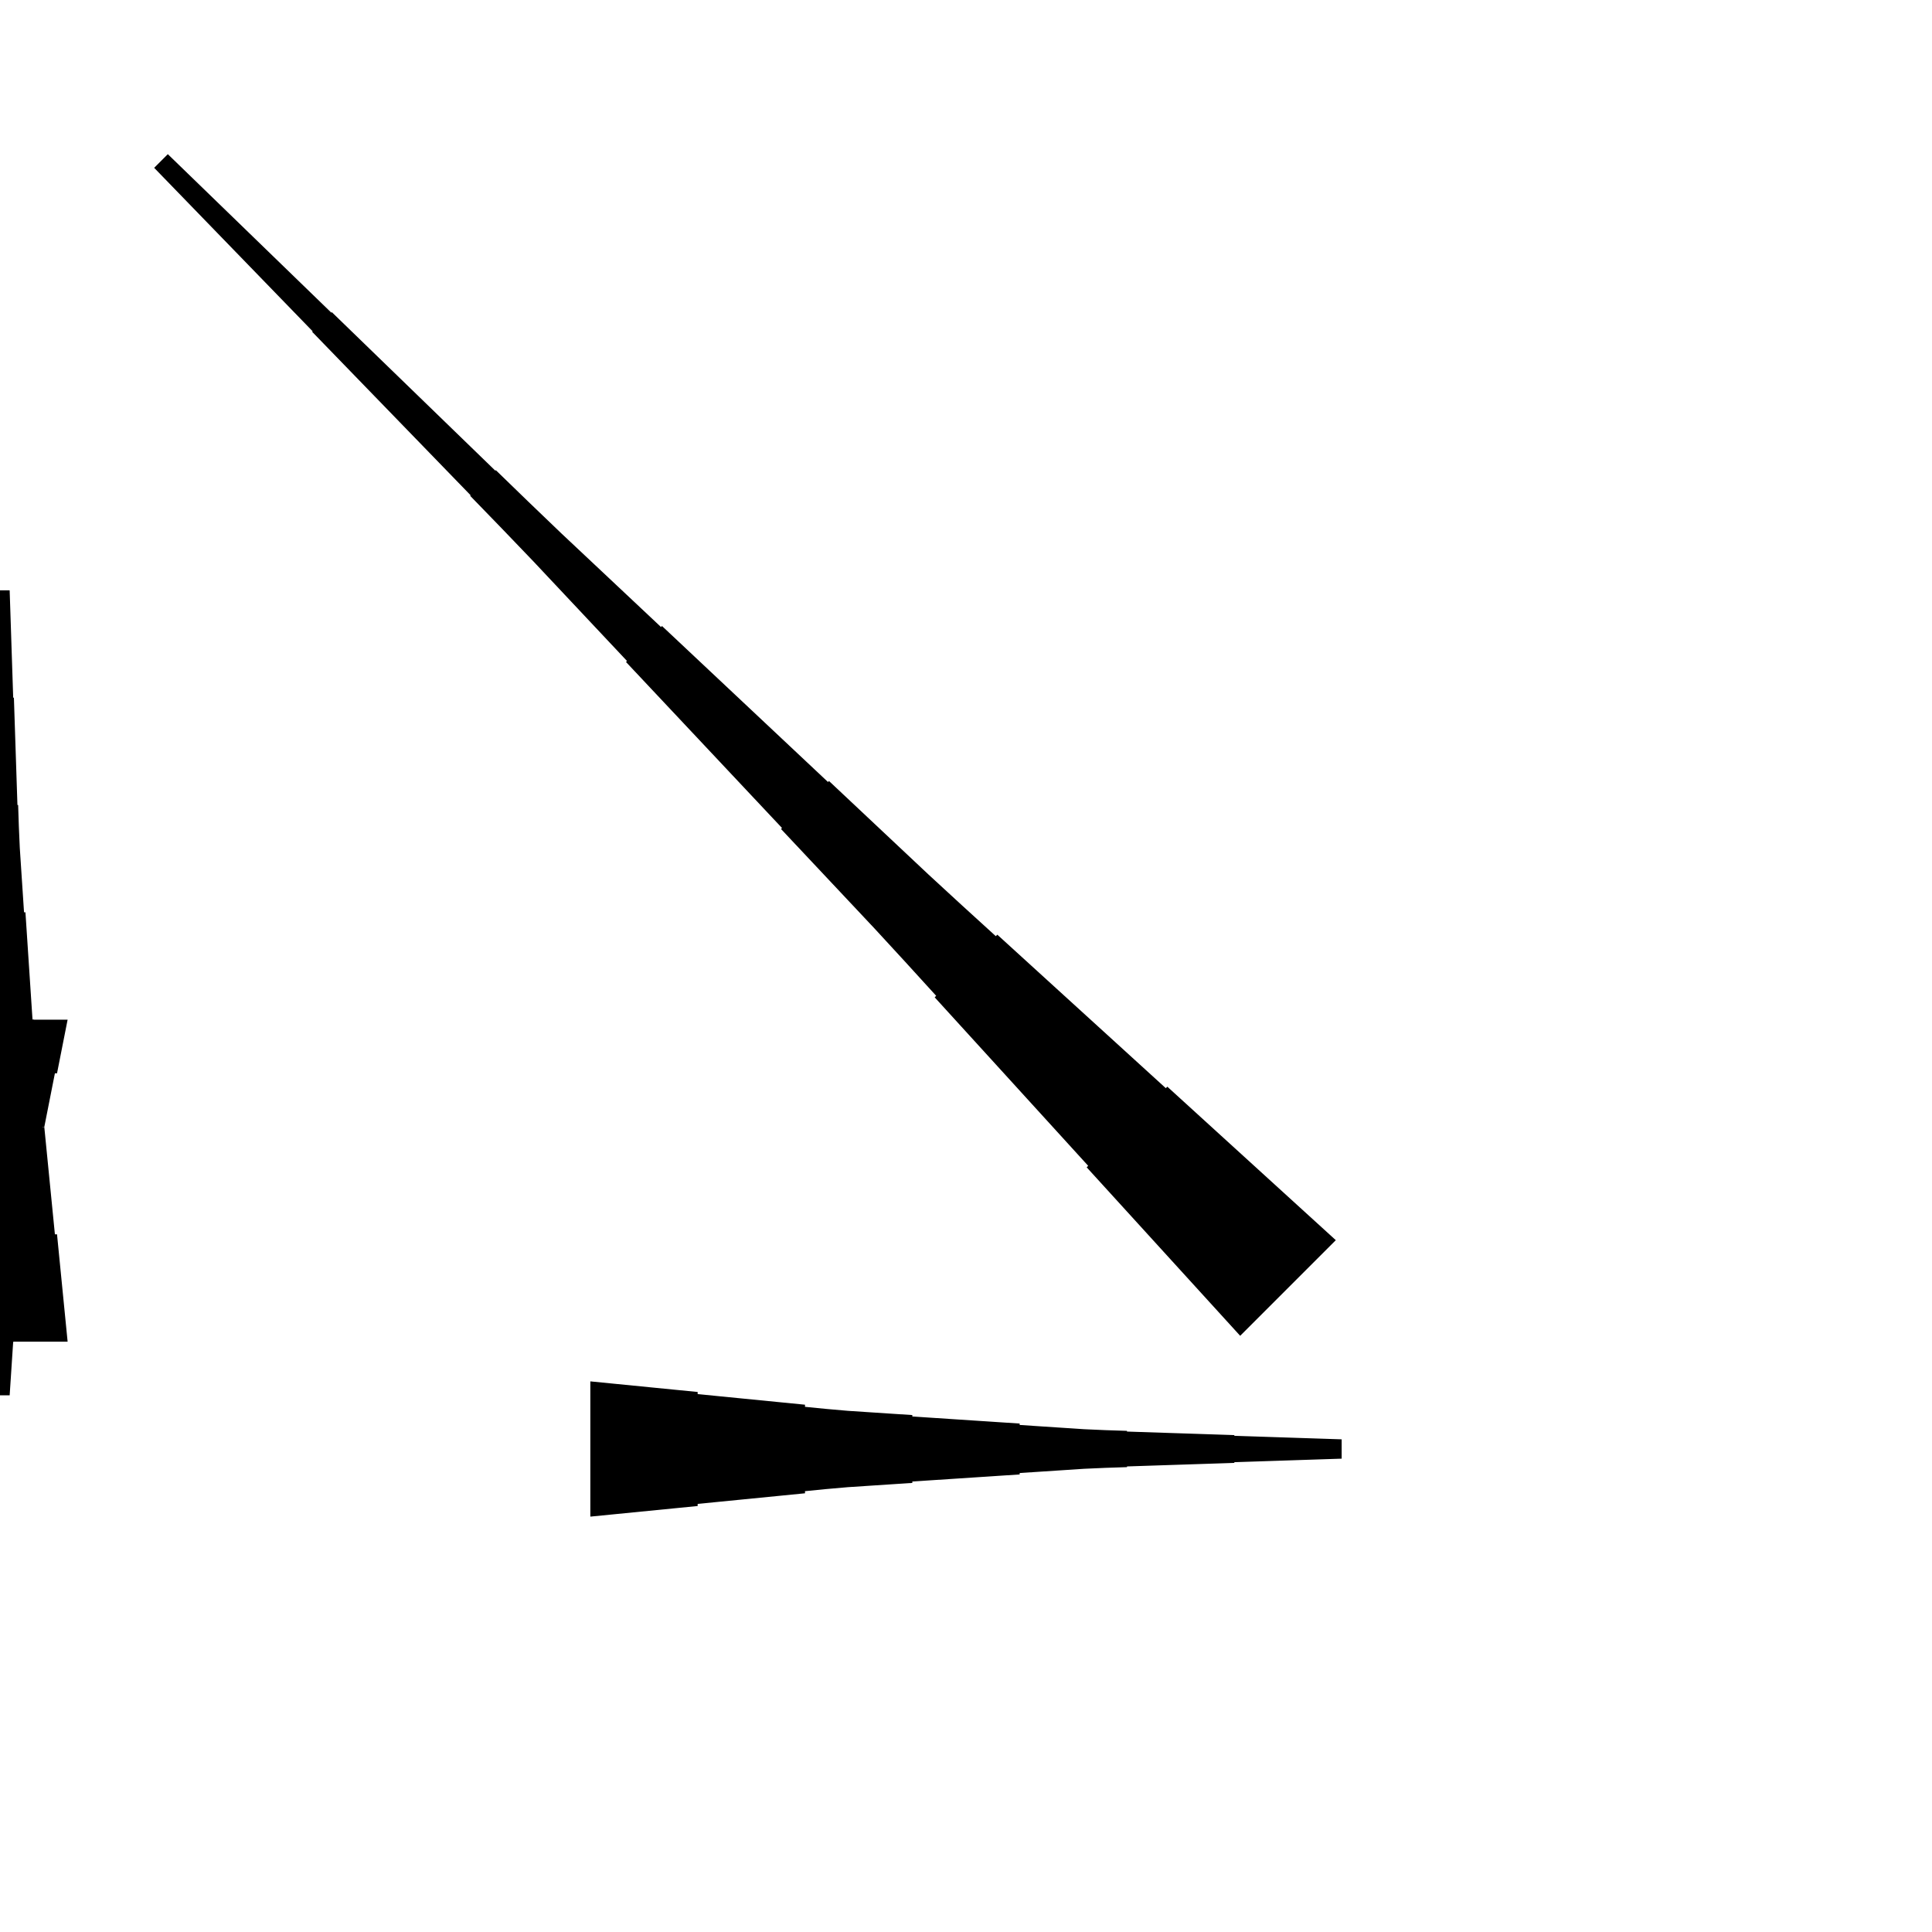<?xml version="1.0" encoding="UTF-8"?>
<!-- Flat -->
<svg version="1.1" xmlns="http://www.w3.org/2000/svg" xmlns:xlink="http://www.w3.org/1999/xlink" width="283.465pt" height="283.465pt" viewBox="0 0 283.465 283.465">
<title>Untitled</title>
<polygon points="-9.921 196.85 -9.61 193.701 -9.299 190.551 -8.988 187.402 -8.677 184.252 -8.366 181.102 -8.055 181.102 -7.743 177.953 -7.432 174.803 -7.121 171.654 -6.81 168.504 -6.499 165.354 -6.188 165.354 -5.877 162.205 -5.6 159.055 -5.393 155.905 -5.185 152.756 -4.978 149.606 -4.771 149.606 -4.563 146.457 -4.356 143.307 -4.148 140.157 -3.941 137.008 -3.733 133.858 -3.526 133.858 -3.319 130.709 -3.111 127.559 -2.904 124.409 -2.765 121.26 -2.662 118.11 -2.558 118.11 -2.454 114.961 -2.351 111.811 -2.247 108.661 -2.143 105.512 -2.04 102.362 -1.936 102.362 -1.832 99.213 -1.728 96.063 -1.625 92.913 -1.521 89.764 -1.417 86.614 1.417 86.614 1.521 89.764 1.625 92.913 1.728 96.063 1.832 99.213 1.936 102.362 2.04 102.362 2.143 105.512 2.247 108.661 2.351 111.811 2.454 114.961 2.558 118.11 2.662 118.11 2.765 121.26 2.904 124.409 3.111 127.559 3.319 130.709 3.526 133.858 3.733 133.858 3.941 137.008 4.148 140.157 4.356 143.307 4.563 146.457 4.771 149.606 4.978 149.606 5.185 152.756 5.393 155.905 5.6 159.055 5.877 162.205 6.188 165.354 6.499 165.354 6.81 168.504 7.121 171.654 7.432 174.803 7.743 177.953 8.055 181.102 8.366 181.102 8.677 184.252 8.988 187.402 9.299 190.551 9.61 193.701 9.921 196.85" fill="rgba(0,0,0,1)" />
<polygon points="9.921 149.606 9.61 151.181 9.299 152.756 8.988 154.331 8.677 155.905 8.366 157.48 8.055 157.48 7.743 159.055 7.432 160.63 7.121 162.205 6.81 163.78 6.499 165.354 6.188 165.354 5.877 166.929 5.6 168.504 5.393 170.079 5.185 171.654 4.978 173.228 4.771 173.228 4.563 174.803 4.356 176.378 4.148 177.953 3.941 179.528 3.733 181.102 3.526 181.102 3.319 182.677 3.111 184.252 2.904 185.827 2.765 187.402 2.662 188.976 2.558 188.976 2.454 190.551 2.351 192.126 2.247 193.701 2.143 195.276 2.04 196.85 1.936 196.85 1.832 198.425 1.728 200 1.625 201.575 1.521 203.15 1.417 204.724 -1.417 204.724 -1.521 203.15 -1.625 201.575 -1.728 200 -1.832 198.425 -1.936 196.85 -2.04 196.85 -2.143 195.276 -2.247 193.701 -2.351 192.126 -2.454 190.551 -2.558 188.976 -2.662 188.976 -2.765 187.402 -2.904 185.827 -3.111 184.252 -3.319 182.677 -3.526 181.102 -3.733 181.102 -3.941 179.528 -4.148 177.953 -4.356 176.378 -4.563 174.803 -4.771 173.228 -4.978 173.228 -5.185 171.654 -5.393 170.079 -5.6 168.504 -5.877 166.929 -6.188 165.354 -6.499 165.354 -6.81 163.78 -7.121 162.205 -7.432 160.63 -7.743 159.055 -8.055 157.48 -8.366 157.48 -8.677 155.905 -8.988 154.331 -9.299 152.756 -9.61 151.181 -9.921 149.606" fill="rgba(0,0,0,1)" />
<polygon points="86.614 202.677 89.764 202.988 92.913 203.299 96.063 203.611 99.213 203.922 102.362 204.233 102.362 204.544 105.512 204.855 108.661 205.166 111.811 205.477 114.961 205.788 118.11 206.1 118.11 206.411 121.26 206.722 124.409 206.998 127.559 207.206 130.709 207.413 133.858 207.62 133.858 207.828 137.008 208.035 140.157 208.243 143.307 208.45 146.457 208.658 149.606 208.865 149.606 209.072 152.756 209.28 155.905 209.487 159.055 209.695 162.205 209.833 165.354 209.937 165.354 210.04 168.504 210.144 171.654 210.248 174.803 210.351 177.953 210.455 181.102 210.559 181.102 210.663 184.252 210.766 187.402 210.87 190.551 210.974 193.701 211.077 196.85 211.181 196.85 214.016 193.701 214.119 190.551 214.223 187.402 214.327 184.252 214.431 181.102 214.534 181.102 214.638 177.953 214.742 174.803 214.845 171.654 214.949 168.504 215.053 165.354 215.156 165.354 215.26 162.205 215.364 159.055 215.502 155.905 215.71 152.756 215.917 149.606 216.124 149.606 216.332 146.457 216.539 143.307 216.747 140.157 216.954 137.008 217.161 133.858 217.369 133.858 217.576 130.709 217.784 127.559 217.991 124.409 218.199 121.26 218.475 118.11 218.786 118.11 219.097 114.961 219.409 111.811 219.72 108.661 220.031 105.512 220.342 102.362 220.653 102.362 220.964 99.213 221.275 96.063 221.586 92.913 221.897 89.764 222.209 86.614 222.52" fill="rgba(0,0,0,1)" />
<polygon points="181.961 195.992 177.457 191.047 172.952 186.103 168.448 181.159 163.943 176.214 159.439 171.27 159.659 171.05 155.155 166.105 150.65 161.161 146.146 156.216 141.641 151.272 137.137 146.328 137.357 146.108 132.852 141.163 128.324 136.243 123.746 131.372 119.168 126.501 114.59 121.63 114.737 121.484 110.159 116.612 105.582 111.741 101.004 106.87 96.426 101.999 91.848 97.128 91.995 96.981 87.417 92.11 82.839 87.239 78.262 82.368 73.635 77.546 68.984 72.748 69.057 72.675 64.406 67.877 59.755 63.08 55.104 58.282 50.453 53.484 45.802 48.686 45.875 48.613 41.224 43.815 36.573 39.017 31.922 34.22 27.271 29.422 22.62 24.624 24.624 22.62 29.422 27.271 34.22 31.922 39.017 36.573 43.815 41.224 48.613 45.875 48.686 45.802 53.484 50.453 58.282 55.104 63.08 59.755 67.877 64.406 72.675 69.057 72.748 68.984 77.546 73.635 82.368 78.262 87.239 82.839 92.11 87.417 96.981 91.995 97.128 91.848 101.999 96.426 106.87 101.004 111.741 105.582 116.612 110.159 121.484 114.737 121.63 114.59 126.501 119.168 131.372 123.746 136.243 128.324 141.163 132.852 146.108 137.357 146.328 137.137 151.272 141.641 156.216 146.146 161.161 150.65 166.105 155.155 171.05 159.659 171.27 159.439 176.214 163.943 181.159 168.448 186.103 172.952 191.047 177.457 195.992 181.961" fill="rgba(0,0,0,1)" />
</svg>